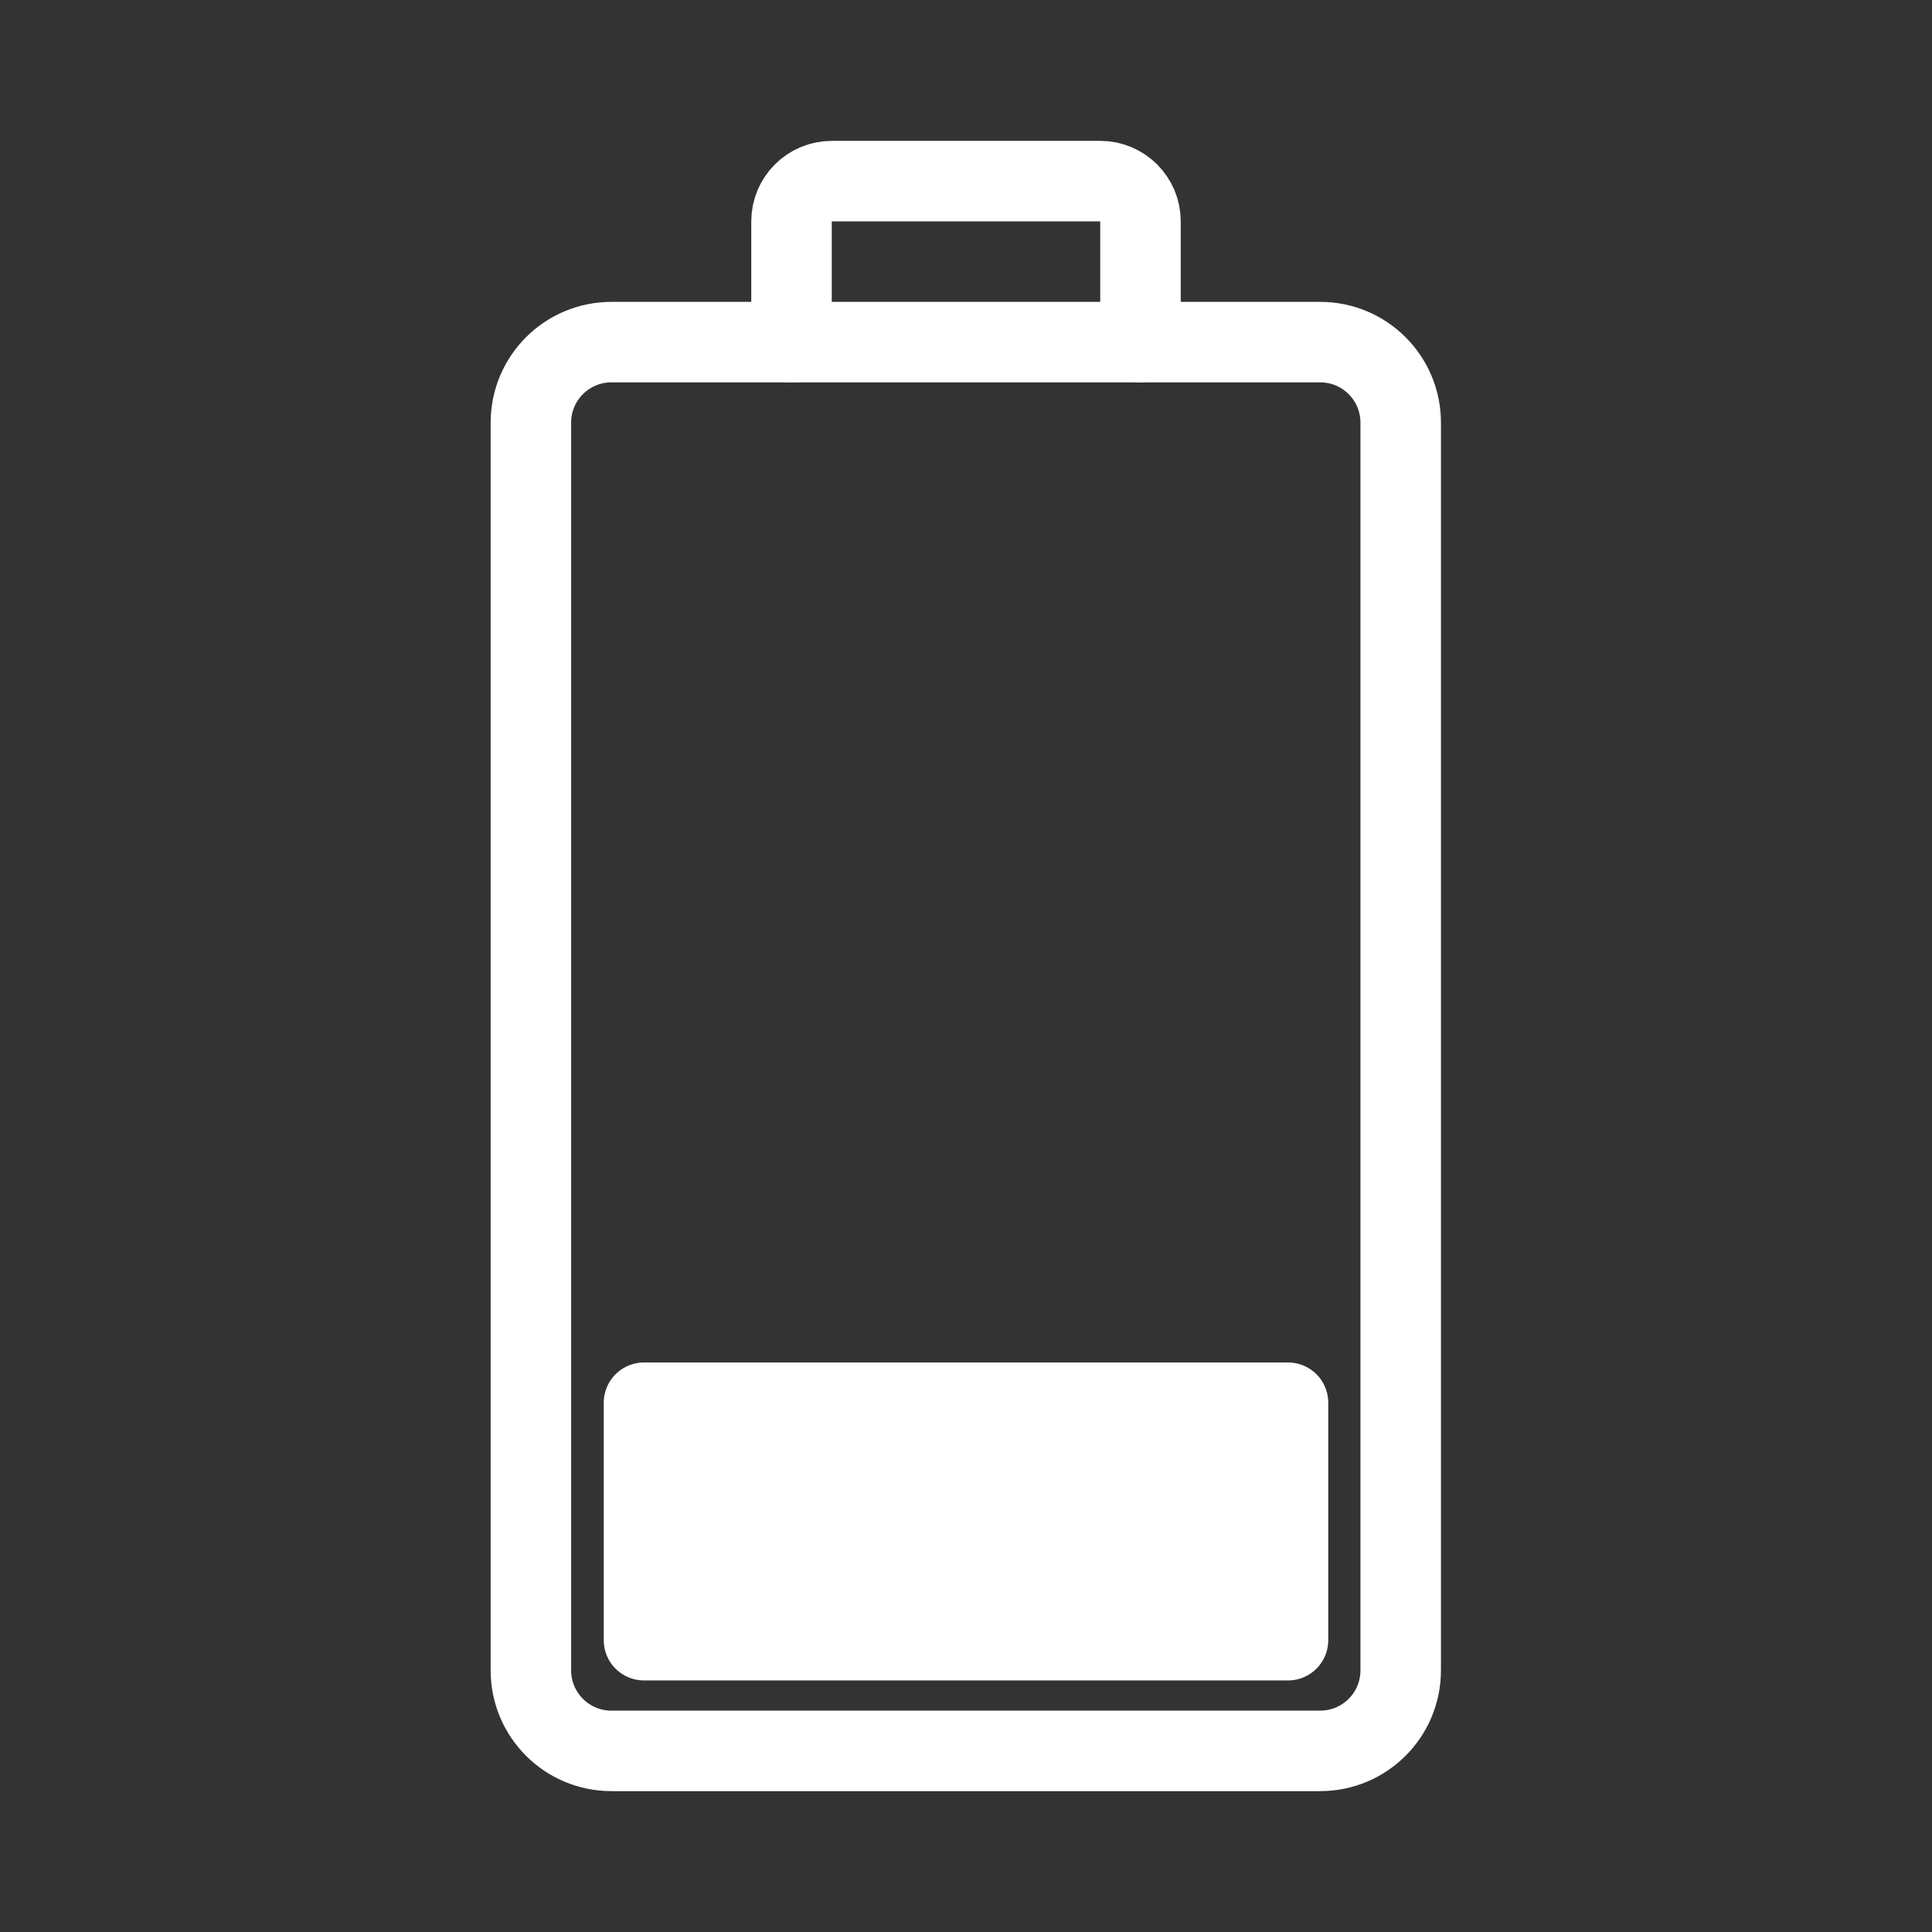 <?xml version='1.0' encoding='UTF-8'?>
<svg xmlns:inkscape="http://www.inkscape.org/namespaces/inkscape" xmlns:sodipodi="http://sodipodi.sourceforge.net/DTD/sodipodi-0.dtd" xmlns="http://www.w3.org/2000/svg" xmlns:svg="http://www.w3.org/2000/svg" viewBox="0 0 48 48" version="1.1" id="svg2" sodipodi:docname="battery-020.svg" inkscape:version="1.4 (e7c3feb100, 2024-10-09)">
  <rect x="0" y="0" width="48" height="48" fill="#333333" stroke="none"/>
  <sodipodi:namedview id="namedview2" pagecolor="#fff" bordercolor="#fff" borderopacity="0.25" inkscape:showpageshadow="2" inkscape:pageopacity="0.0" inkscape:pagecheckerboard="0" inkscape:deskcolor="#d1d1d1" inkscape:zoom="11.313709" inkscape:cx="23.997435" inkscape:cy="22.539028" inkscape:window-width="1707" inkscape:window-height="1041" inkscape:window-x="0" inkscape:window-y="0" inkscape:window-maximized="1" inkscape:current-layer="g1"/>
  <defs id="defs1">
    <inkscape:path-effect effect="fillet_chamfer" id="path-effect1" is_visible="true" lpeversion="1" nodesatellites_param="F,0,0,1,0,0,0,1 @ F,0,0,1,0,0,0,1 @ F,0,0,1,0,0,0,1 @ F,0,0,1,0,0,0,1" radius="0" unit="px" method="auto" mode="F" chamfer_steps="1" flexible="false" use_knot_distance="true" apply_no_radius="true" apply_with_radius="true" only_selected="false" hide_knots="false"/>
    <style id="style1">.a{fill:none;stroke:#fff;stroke-width:2px;stroke-linecap:round;stroke-linejoin:round;}</style>
  </defs>
  <g id="g1" inkscape:label="Battery">
    <path class="a" d="m 20.665,4.5 h 6.67 c 0.552,0 1,0.448 1,1 v 3 H 32.8 c 1.105,0 2,0.895 2,2 v 31 c 0,1.105 -0.895,2 -2,2 H 15.19 c -1.105,0 -2,-0.895 -2,-2 v -31 c 0,-1.105 0.895,-2 2,-2 h 4.475 v -3 c 0,-0.552 0.448,-1 1,-1 z" id="path1" sodipodi:nodetypes="ssscsssssssscss" inkscape:label="battery-body"/>
    <line class="a" x1="19.665" y1="8.5" x2="28.335" y2="8.5" id="line2" inkscape:label="cap"/>
    <path id="rect2" style="display:inline;stroke:#fff;fill:#fff;stroke-width:2;stroke-linecap:round;stroke-linejoin:round" d="m 16,34.85 h 16 v 5.9 H 16 Z" sodipodi:nodetypes="ccccc" inkscape:label="battery-fill"/>
  </g>
</svg>
